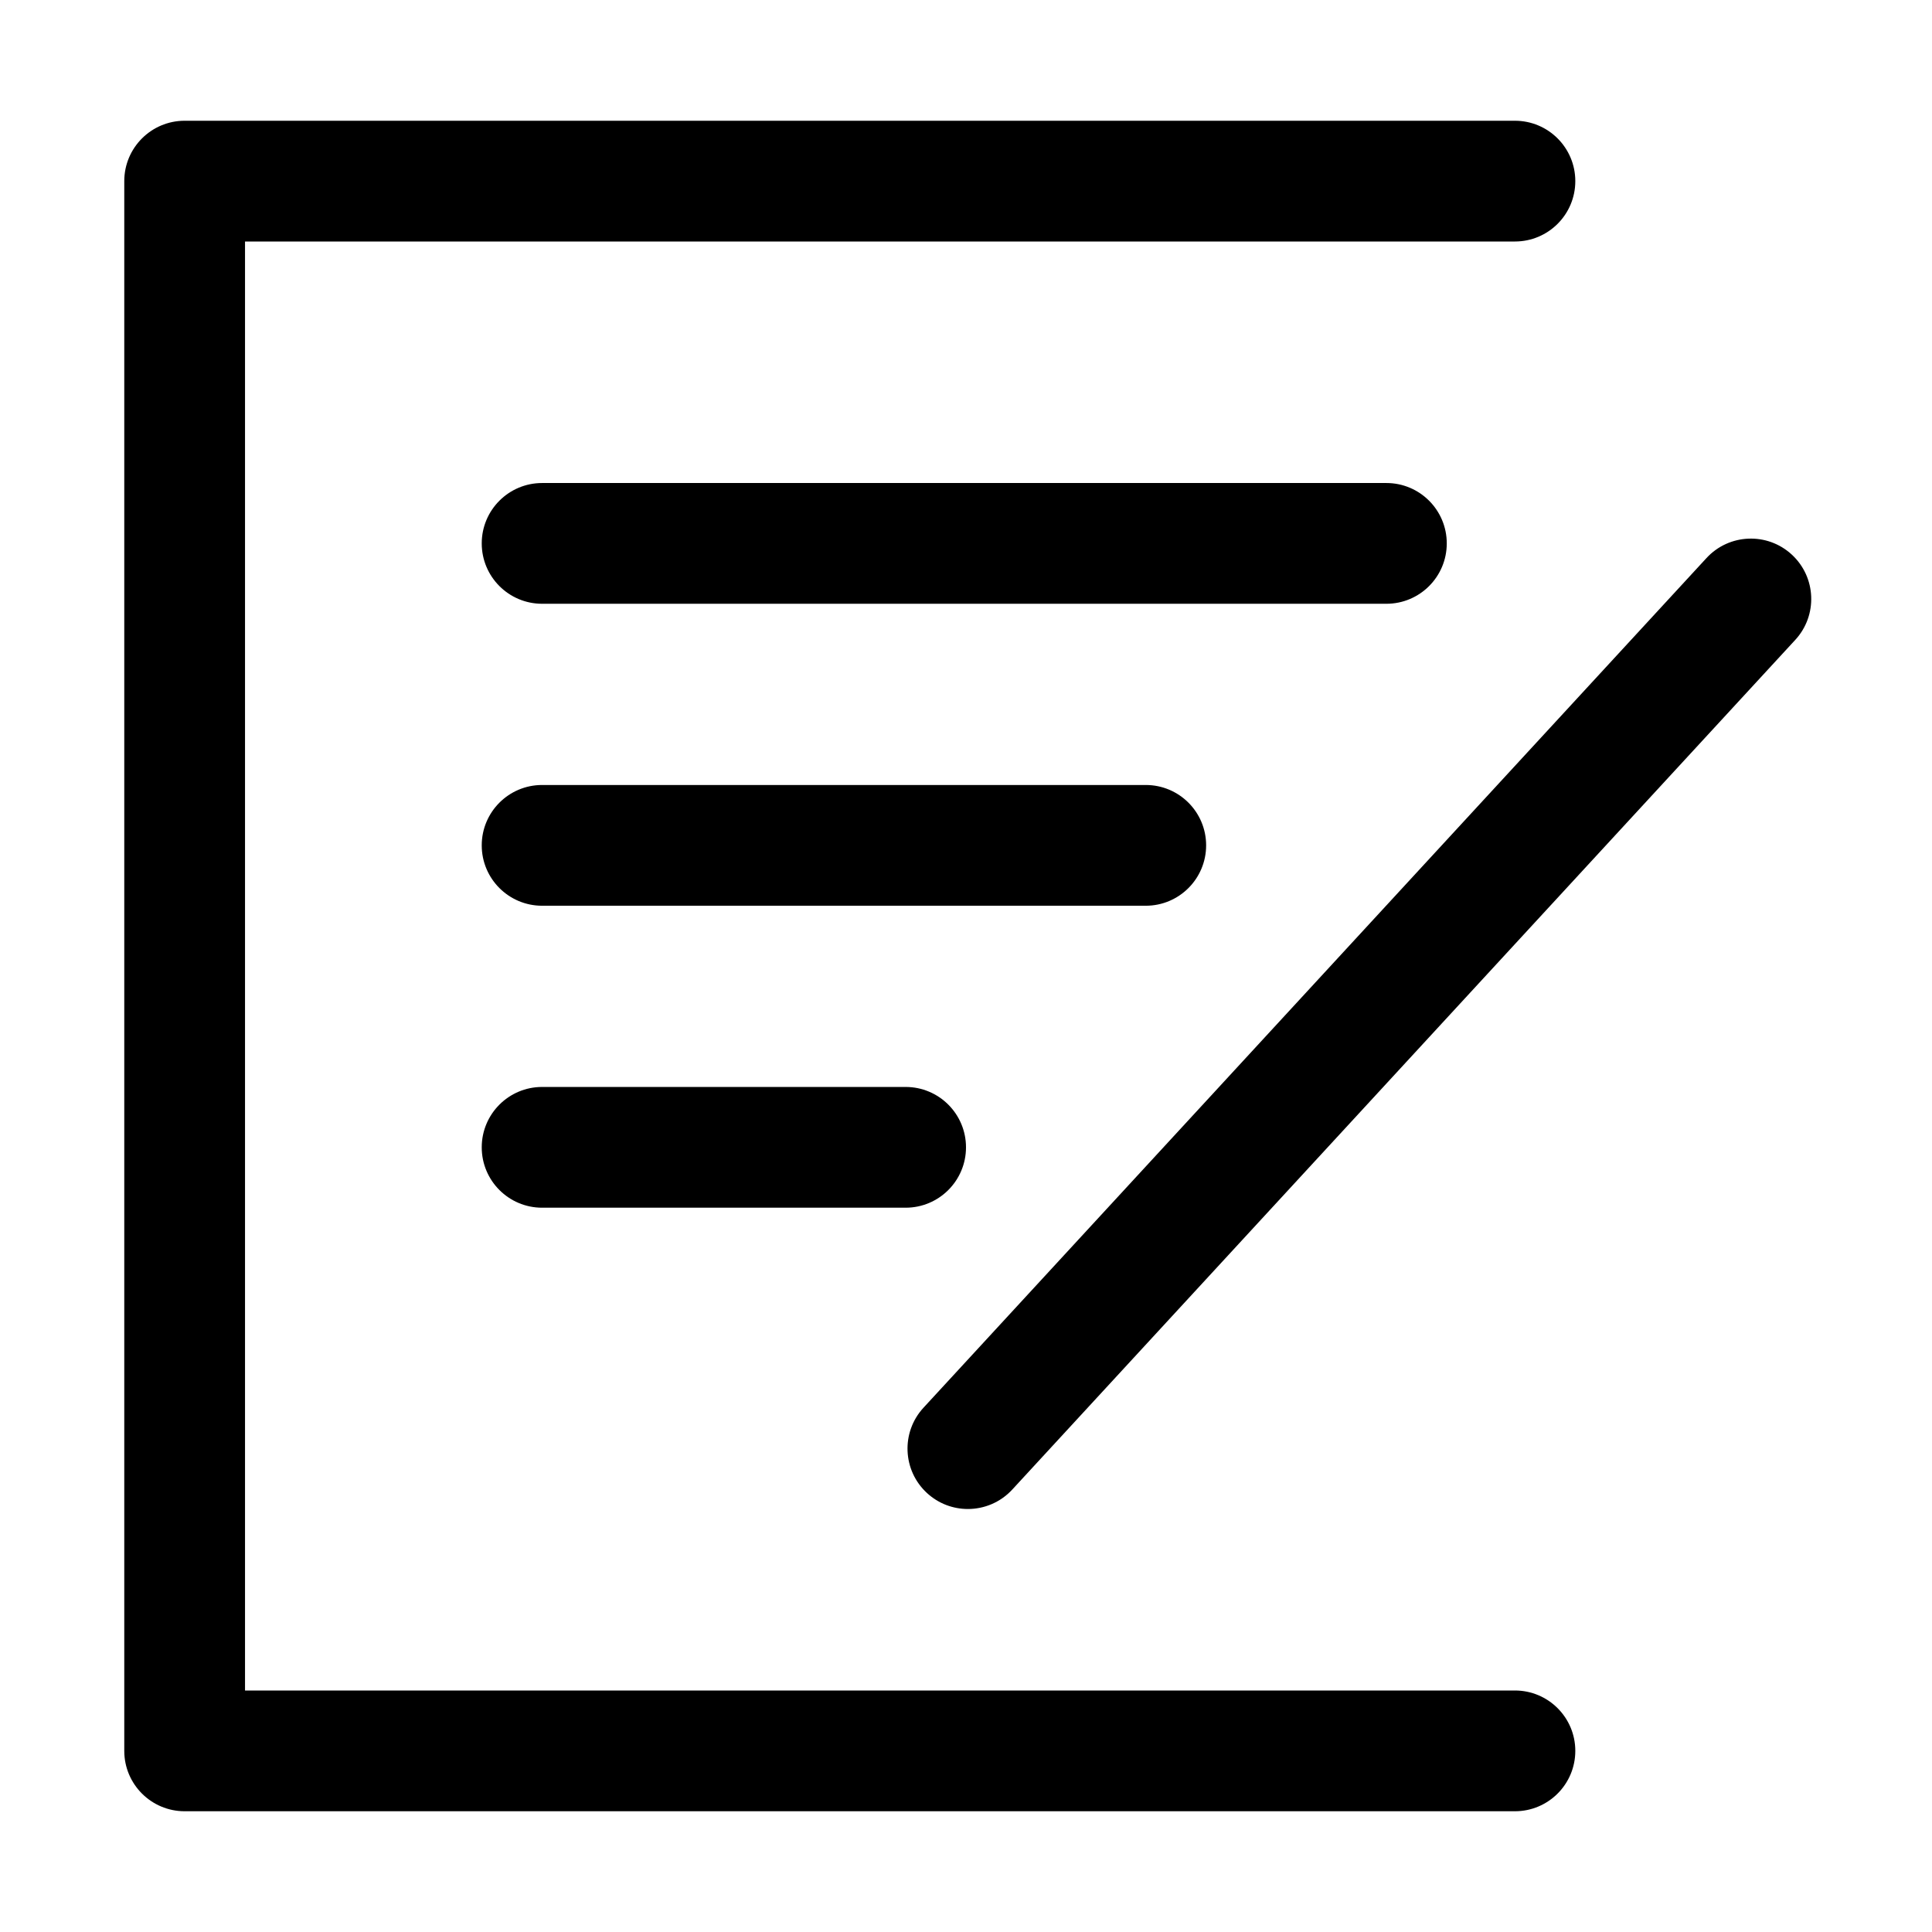<?xml version="1.0" encoding="utf-8"?>
<!-- Generator: Adobe Illustrator 17.0.0, SVG Export Plug-In . SVG Version: 6.00 Build 0)  -->
<!DOCTYPE svg PUBLIC "-//W3C//DTD SVG 1.1//EN" "http://www.w3.org/Graphics/SVG/1.1/DTD/svg11.dtd">
<svg version="1.1" id="图层_1" xmlns="http://www.w3.org/2000/svg" xmlns:xlink="http://www.w3.org/1999/xlink" x="0px" y="0px"
	 width="1024px" height="1024px" viewBox="0 0 1024 1024" enable-background="new 0 0 1024 1024" xml:space="preserve">
<g>
	<path d="M766.816,288.011c0-17.673-14.327-32-32-32H287.329c-17.673,0-32,14.327-32,32s14.327,32,32,32h447.488
		C752.489,320.011,766.816,305.684,766.816,288.011z"/>
	<path d="M639.275,448.06c0-17.673-14.327-32-32-32H287.329c-17.673,0-32,14.327-32,32s14.327,32,32,32h319.947
		C624.948,480.06,639.275,465.733,639.275,448.06z"/>
	<path d="M287.329,576.109c-17.673,0-32,14.327-32,32s14.327,32,32,32H480c17.673,0,32-14.327,32-32s-14.327-32-32-32H287.329z"/>
	<path d="M949.681,293.941c-12.995-11.975-33.24-11.15-45.217,1.846L489.468,746.116c-11.977,12.996-11.15,33.241,1.846,45.218
		c6.151,5.668,13.925,8.468,21.677,8.468c8.628,0,17.232-3.469,23.541-10.314l414.994-450.329
		C963.503,326.162,962.677,305.917,949.681,293.941z"/>
	<path d="M802.945,896H129.867V128h673.079c17.673,0,32-14.327,32-32s-14.327-32-32-32H97.867c-17.673,0-32,14.327-32,32v832
		c0,17.673,14.327,32,32,32h705.079c17.673,0,32-14.327,32-32S820.618,896,802.945,896z"/>
</g>
</svg>

